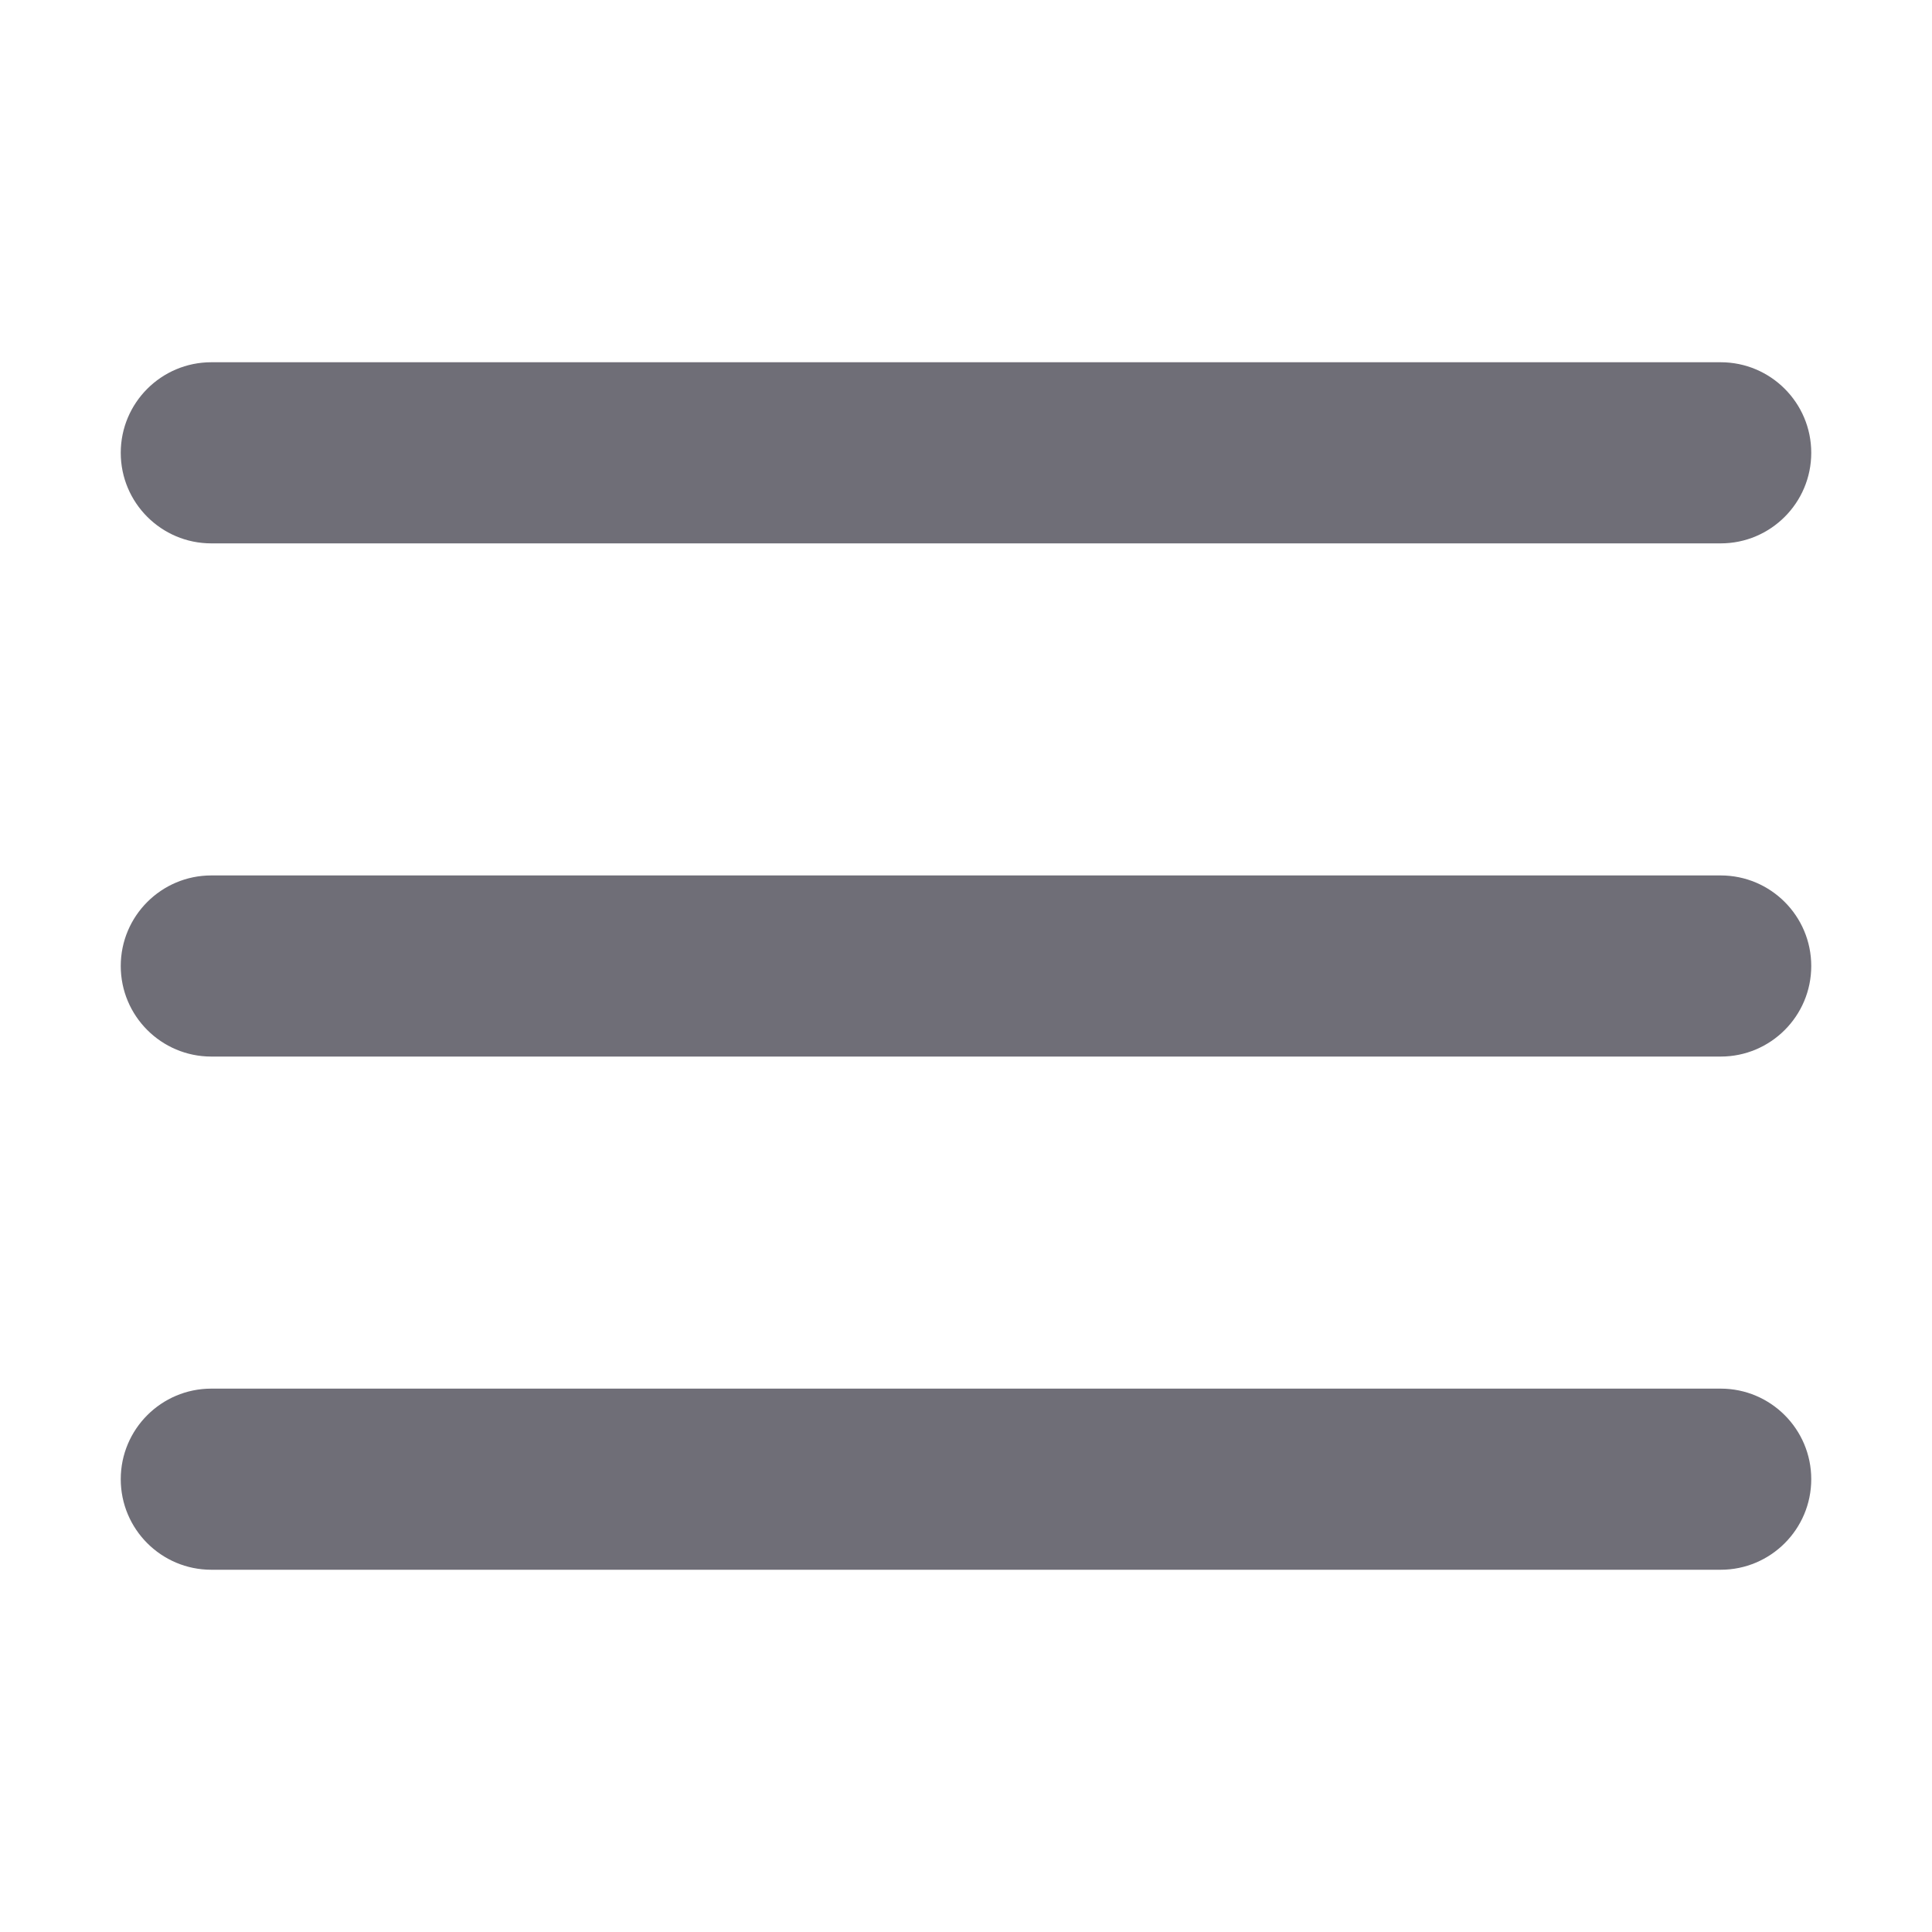 <svg width="16" height="16" viewBox="0 0 16 16" fill="none" xmlns="http://www.w3.org/2000/svg">
<path d="M1 3.75C1 3.336 1.336 3 1.75 3H14.25C14.664 3 15 3.336 15 3.75C15 4.164 14.664 4.5 14.25 4.5H1.75C1.336 4.5 1 4.164 1 3.75Z" fill="#6F6E77"/>
<path d="M1 8C1 7.586 1.336 7.25 1.75 7.25H14.25C14.664 7.25 15 7.586 15 8C15 8.414 14.664 8.75 14.25 8.75H1.75C1.336 8.75 1 8.414 1 8Z" fill="#6F6E77"/>
<path d="M1 12.25C1 11.836 1.336 11.5 1.75 11.5H14.25C14.664 11.5 15 11.836 15 12.25C15 12.664 14.664 13 14.25 13H1.75C1.336 13 1 12.664 1 12.25Z" fill="#6F6E77"/>
</svg>
